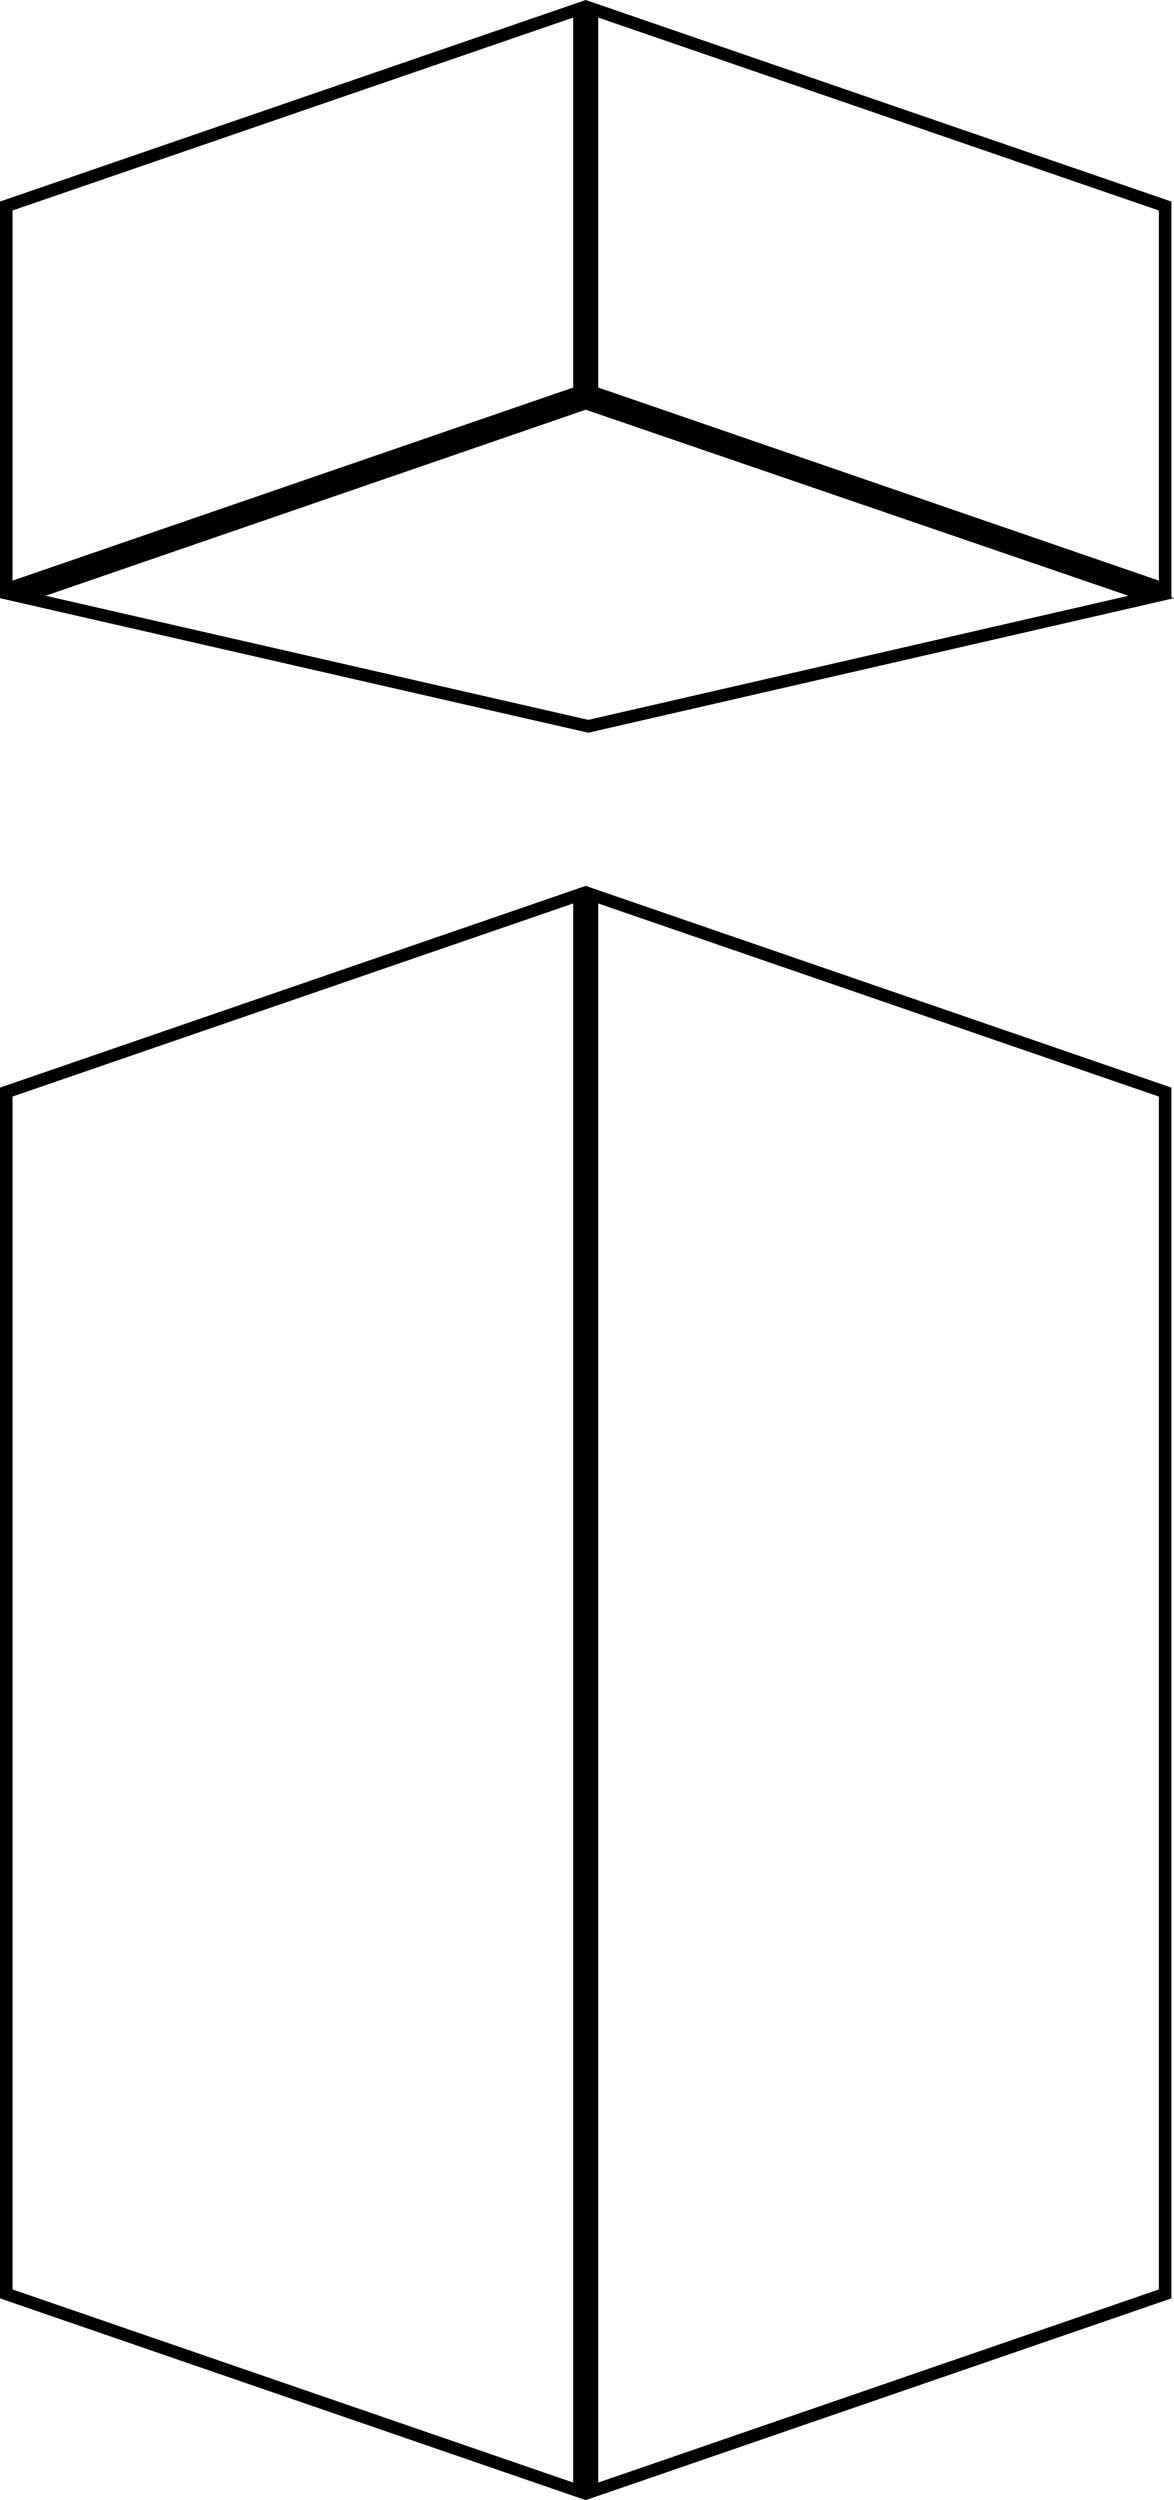 <svg width="562" height="1196" viewBox="0 0 562 1196" fill="none" xmlns="http://www.w3.org/2000/svg">
<path fill-rule="evenodd" clip-rule="evenodd" d="M0.025 286.162L0 286.17V286.156V279.825V96.417L274.385 2.063L280.373 0.004V0L280.379 0.002L280.385 0V0.004L286.373 2.063L560.758 96.417V279.825V285.73L562 286.156L550.917 288.7L281.615 350.522L11.079 288.688L0.025 286.162ZM6 100.699L274.385 8.408V185.384L6 277.76V100.699ZM6 524.567V1095.21L274.385 1187.59V432.192L6 524.567ZM274.385 425.846L0 520.287V1099.49L274.385 1193.94L280.373 1196V1196L280.379 1196L280.385 1196V1196L286.373 1193.94L560.758 1099.49V520.287L286.373 425.846L280.385 423.785V423.781L280.379 423.783L280.373 423.781V423.785L274.385 425.846ZM286.373 432.192L554.758 524.567V1095.21L286.373 1187.59V432.192ZM286.373 185.384L554.758 277.76V100.699L286.373 8.408V185.384ZM280.389 195.994L540.159 285.014L281.612 344.367L21.825 284.99L280.389 195.994Z" fill="black"/>
</svg>
